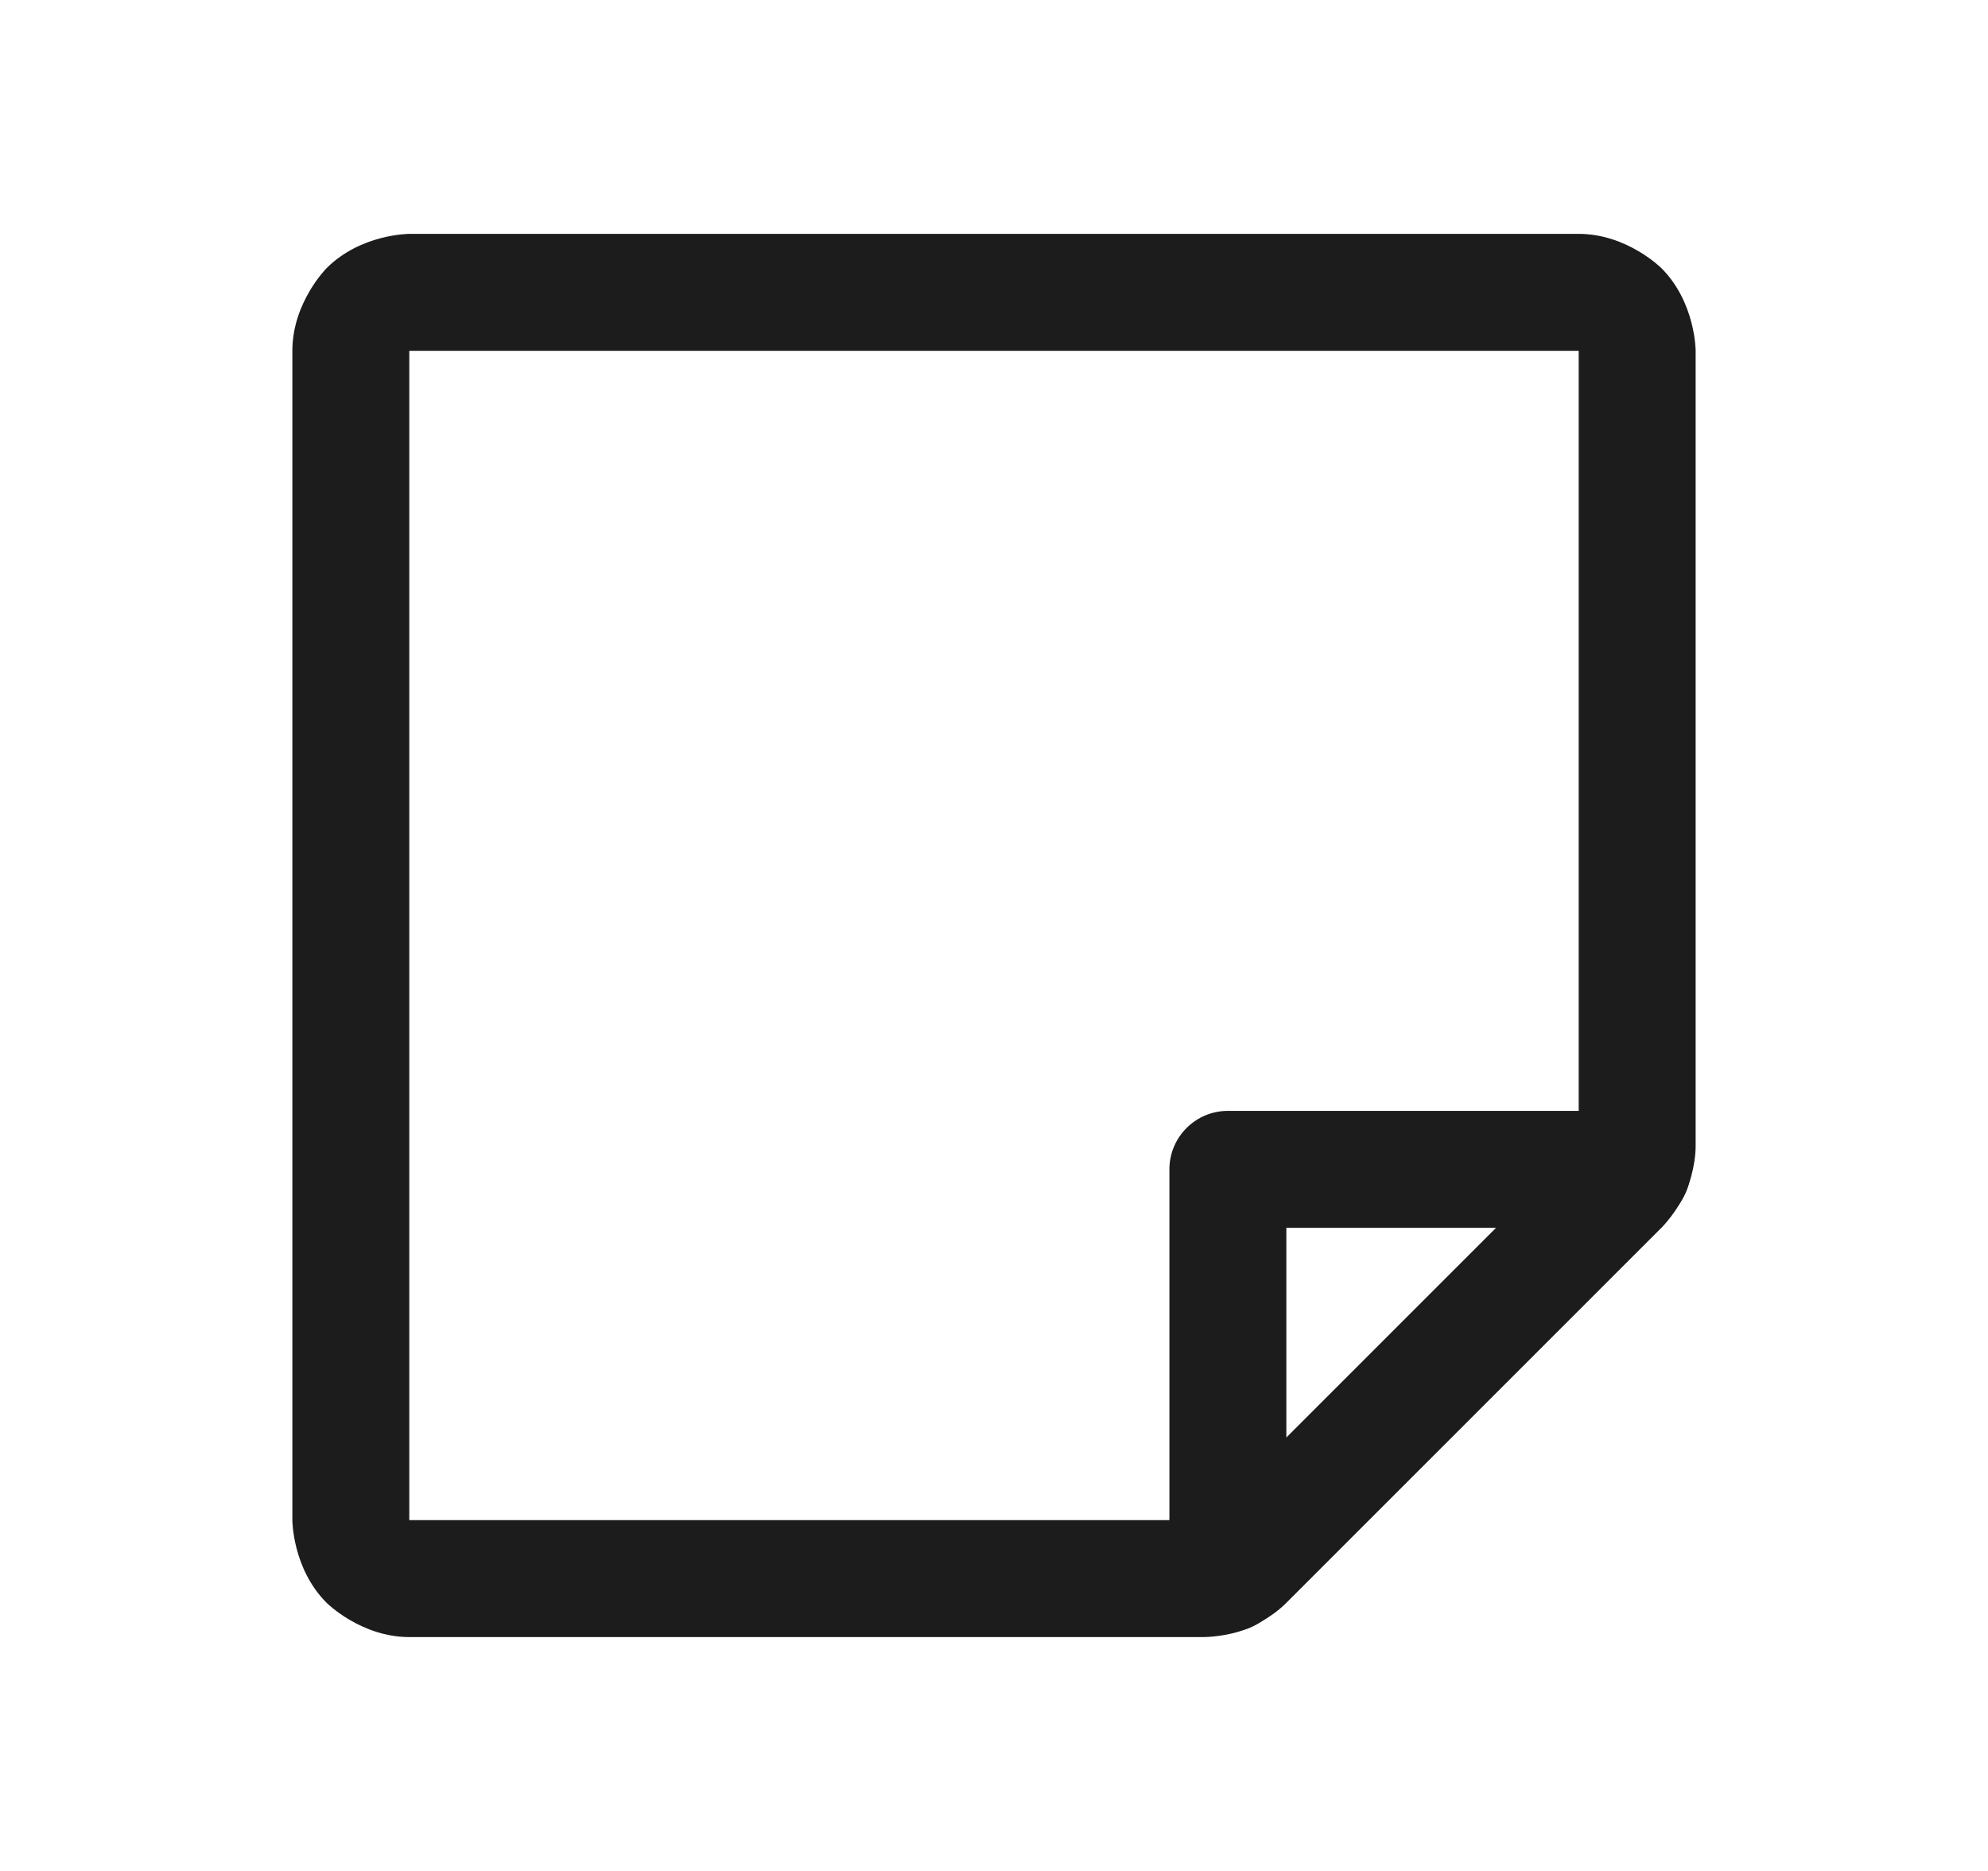 <svg width="17" height="16" viewBox="0 0 17 16" fill="none" xmlns="http://www.w3.org/2000/svg">
<path fill-rule="evenodd" clip-rule="evenodd" d="M3.5 14H10.293L10.294 14C10.294 14 10.491 14 10.673 13.925C10.673 13.925 10.856 13.85 10.996 13.711L14.21 10.497C14.21 10.497 14.35 10.356 14.425 10.173C14.425 10.173 14.501 9.99 14.5 9.792L14.5 3C14.5 3 14.5 2.586 14.207 2.293C14.207 2.293 13.914 2 13.5 2H3.5C3.5 2 3.086 2 2.793 2.293C2.793 2.293 2.5 2.586 2.5 3V13C2.5 13 2.5 13.414 2.793 13.707C2.793 13.707 3.086 14 3.5 14ZM13.5 9.793L10.293 13H3.5V3H13.5L13.5 9.793Z" fill="#1C1C1C"/>
<path d="M10 10V13.456C10 13.732 10.224 13.956 10.5 13.956C10.776 13.956 11 13.732 11 13.456V10.5H13.956C14.232 10.5 14.456 10.276 14.456 10C14.456 9.724 14.232 9.5 13.956 9.5H10.5C10.224 9.5 10 9.724 10 10Z" fill="#1C1C1C"/>
</svg>
